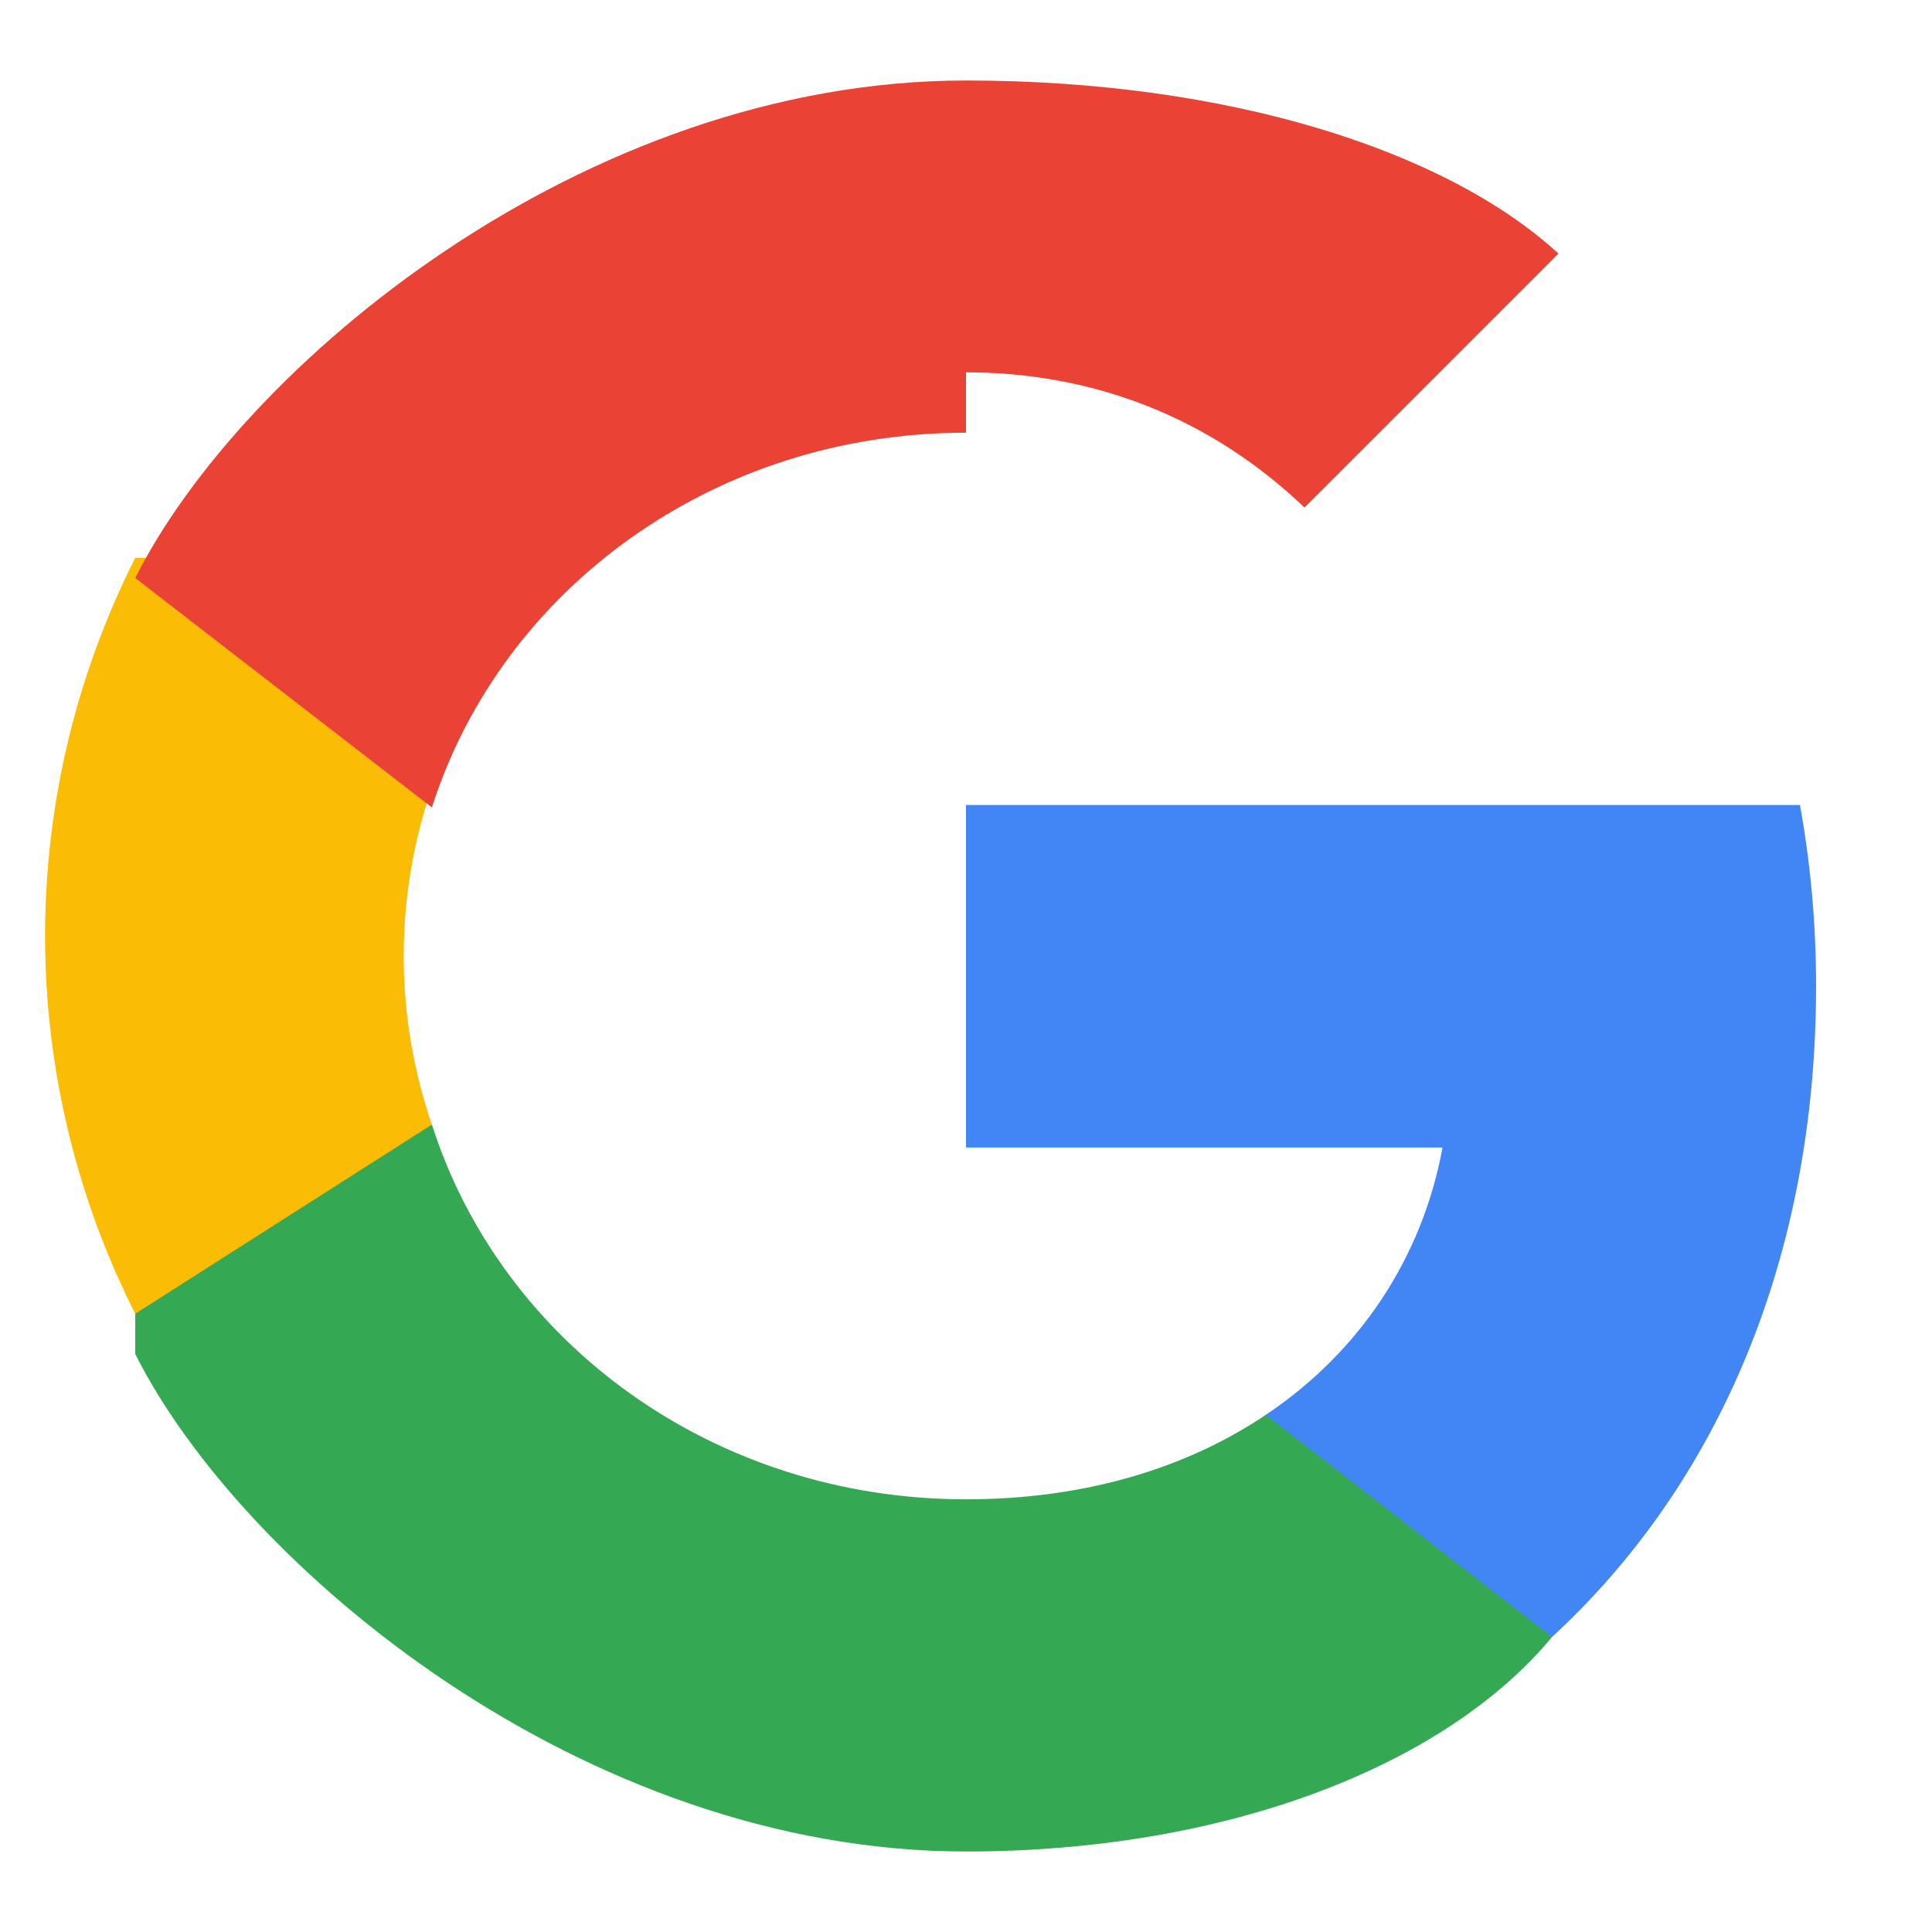 <svg xmlns="http://www.w3.org/2000/svg" width="24" height="24" viewBox="0 0 24 24" fill="none">
<path d="M22.56 12.25C22.56 11.47 22.49 10.72 22.36 10H12V14.255H17.92C17.665 15.63 16.89 16.795 15.725 17.575V20.335H19.28C21.36 18.42 22.56 15.6 22.56 12.25Z" fill="#4285F4"/>
<path d="M12 23C15.24 23 17.955 21.935 19.28 20.335L15.725 17.575C14.745 18.235 13.48 18.625 12 18.625C8.875 18.625 6.235 16.69 5.365 13.97H1.68V16.82C3.005 19.455 7.24 23 12 23Z" fill="#34A853"/>
<path d="M5.365 13.97C5.14 13.31 5.015 12.61 5.015 11.875S5.14 10.44 5.365 9.78V6.93H1.68C0.96 8.355 0.56 9.96 0.56 11.625S0.96 14.895 1.68 16.32L5.365 13.97Z" fill="#FBBC05"/>
<path d="M12 4.625C13.615 4.625 15.06 5.21 16.205 6.305L19.36 3.15C17.955 1.86 15.24 1 12 1C7.24 1 3.005 4.545 1.68 7.18L5.365 10.03C6.235 7.31 8.875 5.375 12 5.375V4.625Z" fill="#EA4335"/>
</svg>